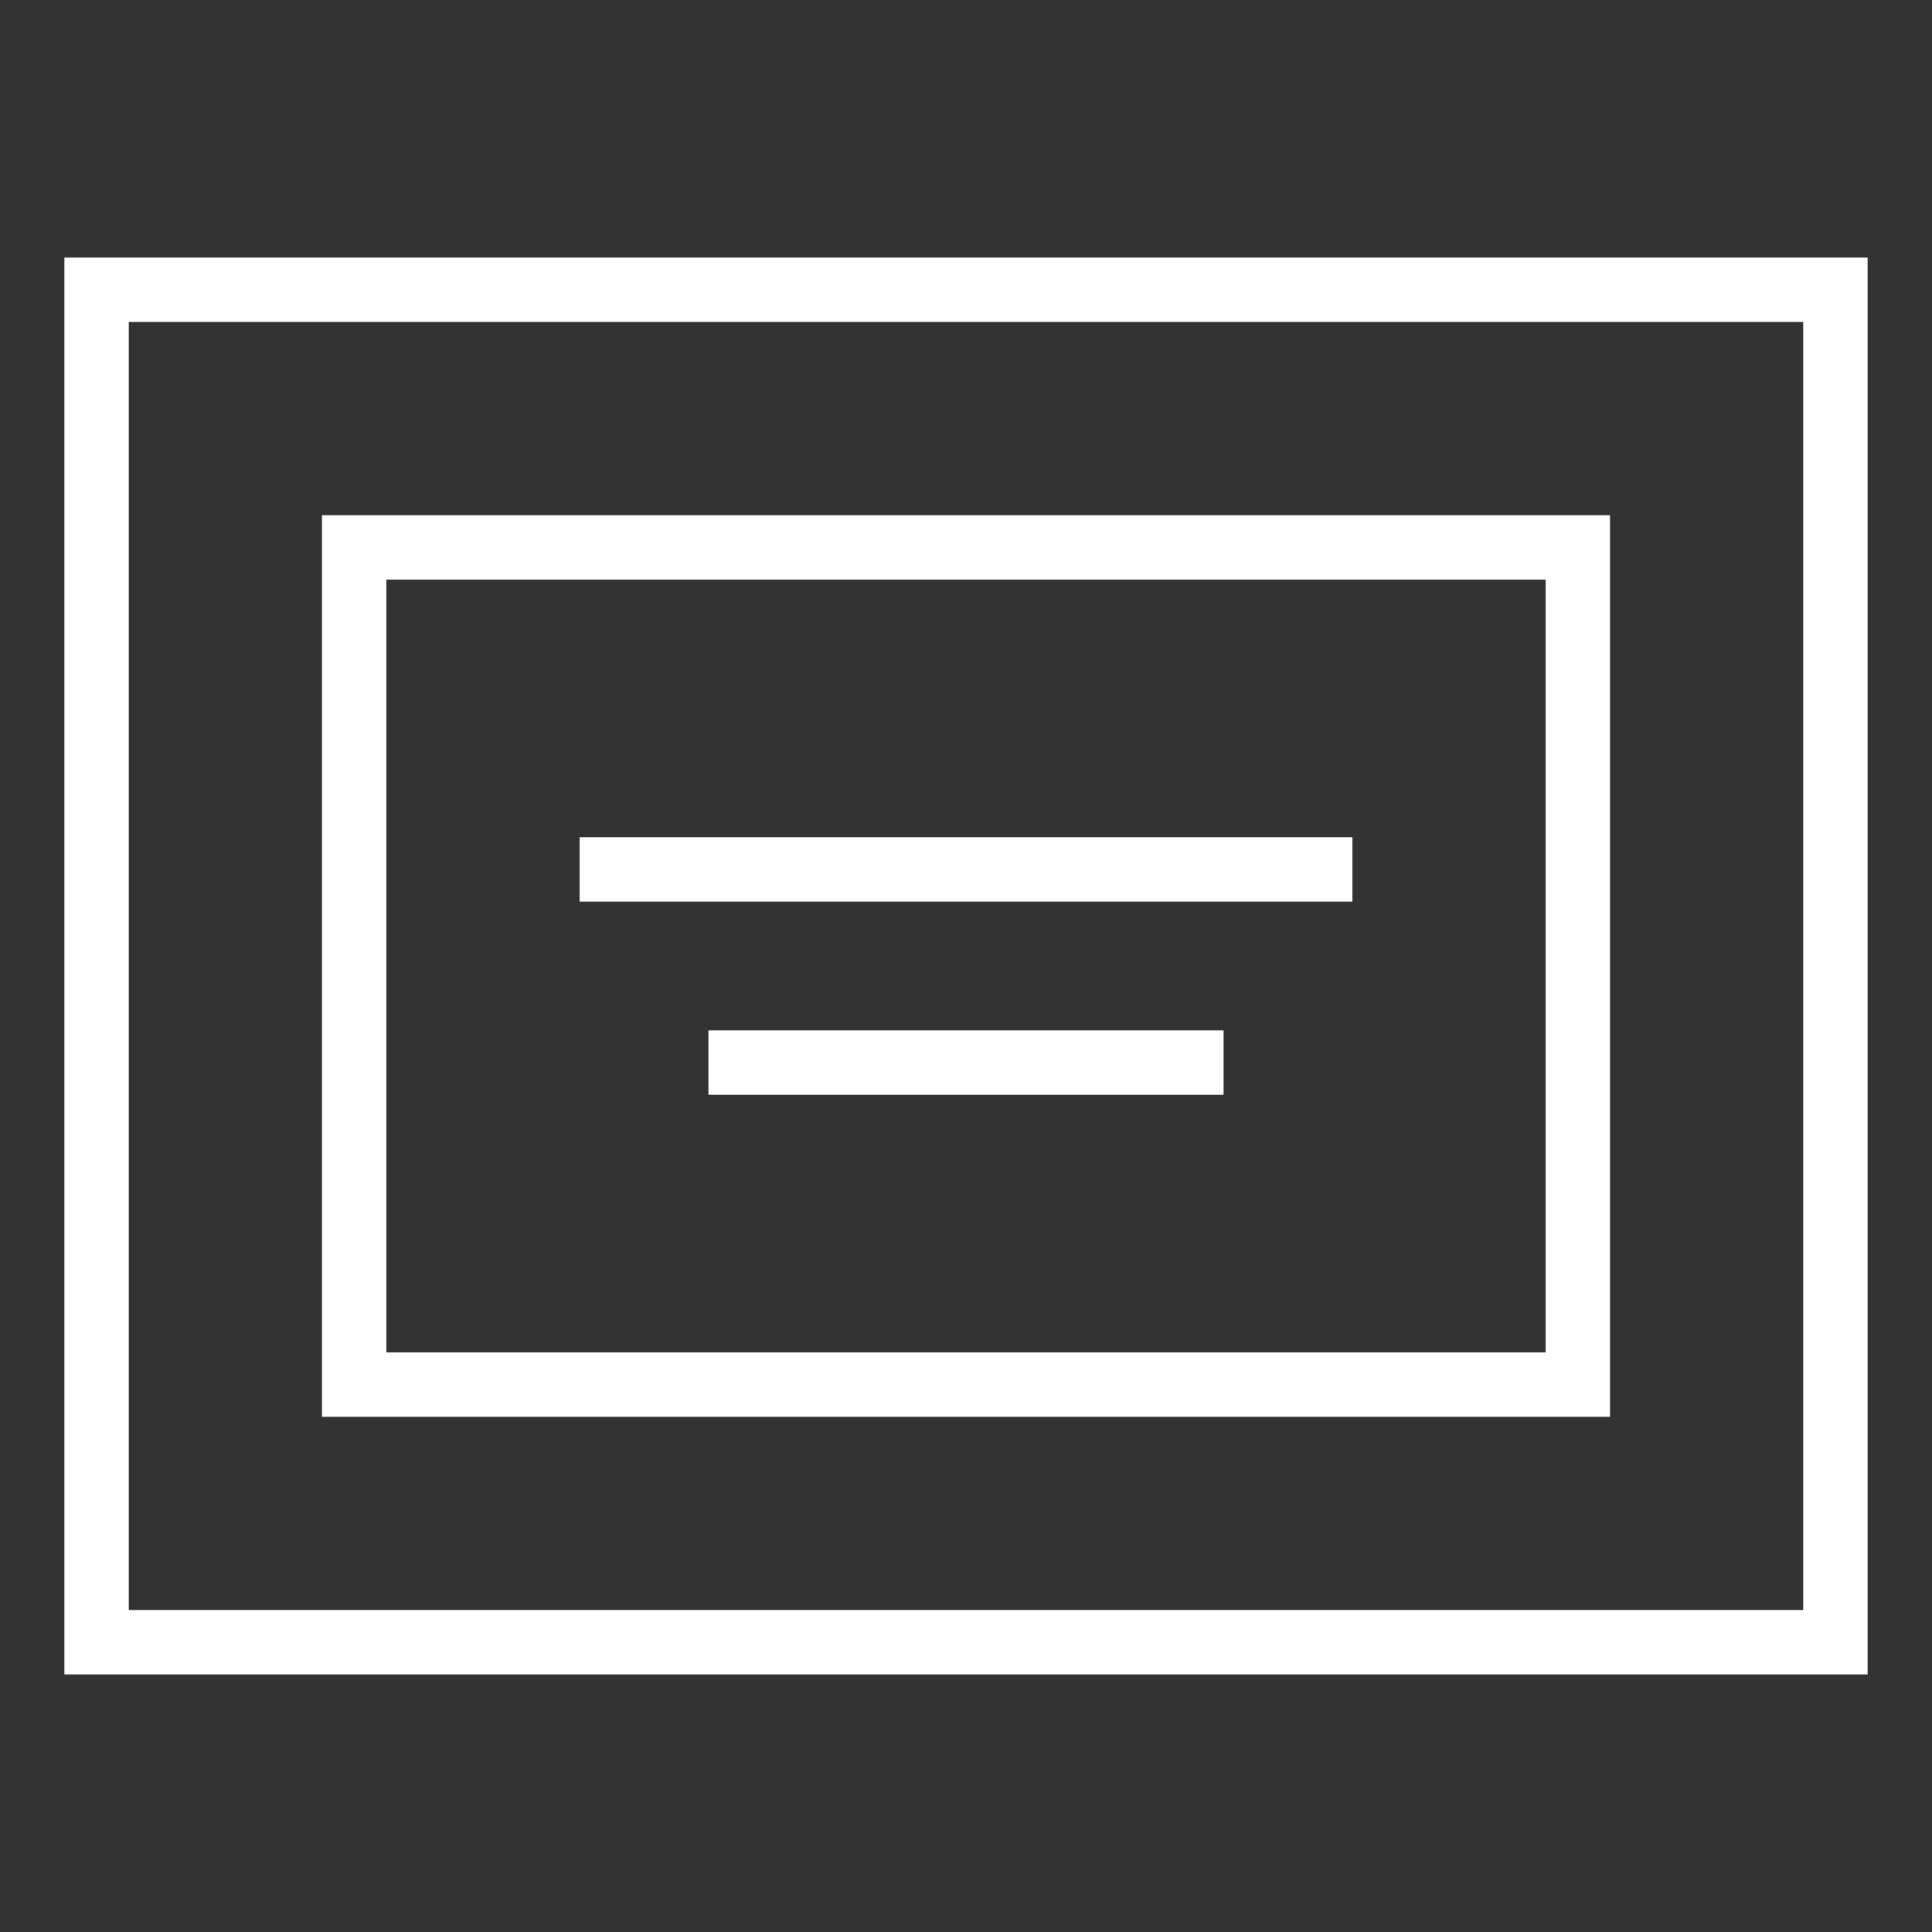 <svg version="1.1" id="overlay" xmlns="http://www.w3.org/2000/svg" xmlns:xlink="http://www.w3.org/1999/xlink" x="0px" y="0px"
	 width="30px" height="30px" viewBox="0 0 30 30" enable-background="new 0 0 30 30" xml:space="preserve">
<rect x="0" y="0" width="30" height="30" fill="#333333" stroke="none"/>
<rect fill="none" width="30" height="30"/>
<rect x="9" y="13" fill="#FFFFFF" width="12" height="1"/>
<rect x="11" y="16" fill="#FFFFFF" width="8" height="1"/>
<path fill="#FFFFFF" d="M28,5v20H2V5H28 M29,4H1v22h28V4L29,4z"/>
<path fill="#FFFFFF" d="M24,9v12H6V9H24 M25,8H5v14h20V8L25,8z"/>
</svg>

